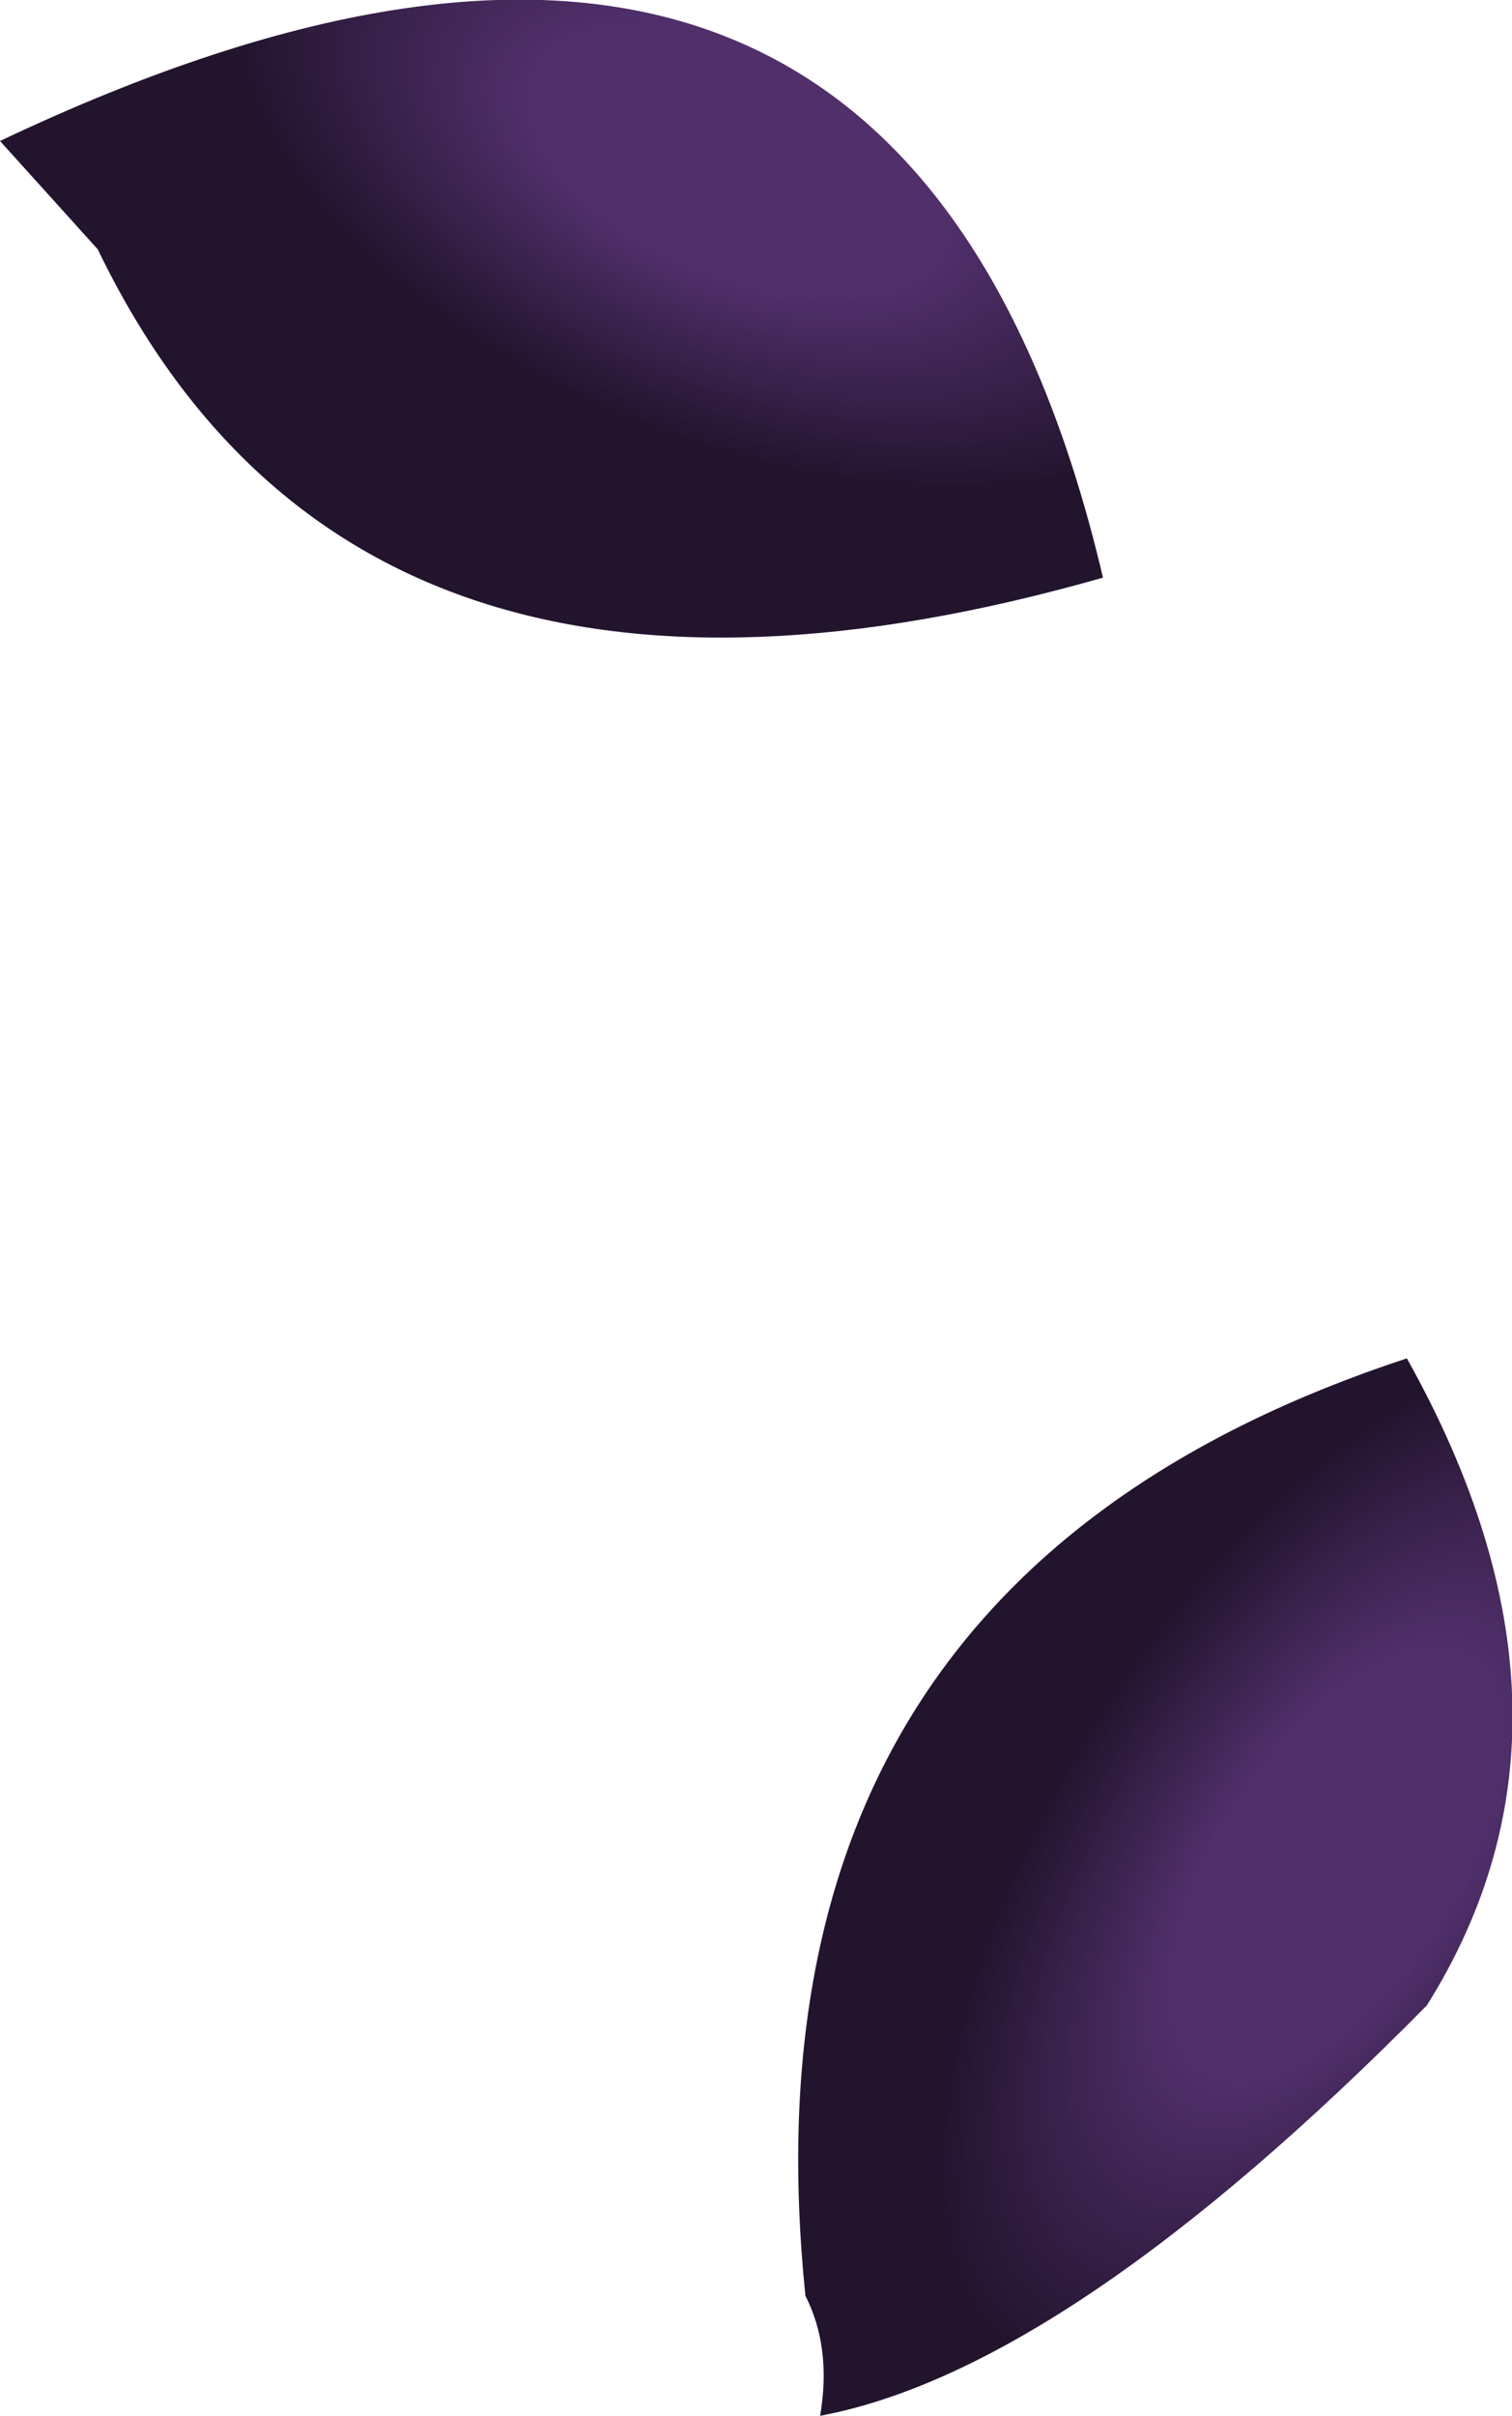<?xml version="1.0" encoding="UTF-8" standalone="no"?>
<svg xmlns:xlink="http://www.w3.org/1999/xlink" height="114.8px" width="71.9px" xmlns="http://www.w3.org/2000/svg">
  <g transform="matrix(1.0, 0.0, 0.0, 1.0, -183.8, -67.15)">
    <path d="M236.25 94.6 Q200.85 104.7 188.45 79.0 L183.8 73.85 Q226.6 53.55 236.25 94.6" fill="url(#gradient0)" fill-rule="evenodd" stroke="none"/>
    <path d="M222.8 181.95 Q223.35 178.7 222.1 176.25 218.6 142.25 250.7 131.7 260.25 148.75 251.65 162.45 234.55 179.75 222.8 181.95" fill="url(#gradient1)" fill-rule="evenodd" stroke="none"/>
  </g>
  <defs>
    <radialGradient cx="0" cy="0" gradientTransform="matrix(0.062, 0.025, -0.013, 0.033, 219.0, 74.75)" gradientUnits="userSpaceOnUse" id="gradient0" r="819.2" spreadMethod="pad">
      <stop offset="0.192" stop-color="#502f6b"/>
      <stop offset="0.459" stop-color="#23142e"/>
    </radialGradient>
    <radialGradient cx="0" cy="0" gradientTransform="matrix(0.04, -0.062, 0.03, 0.019, 247.4, 155.75)" gradientUnits="userSpaceOnUse" id="gradient1" r="819.2" spreadMethod="pad">
      <stop offset="0.192" stop-color="#502f6b"/>
      <stop offset="0.459" stop-color="#23142e"/>
    </radialGradient>
  </defs>
</svg>
